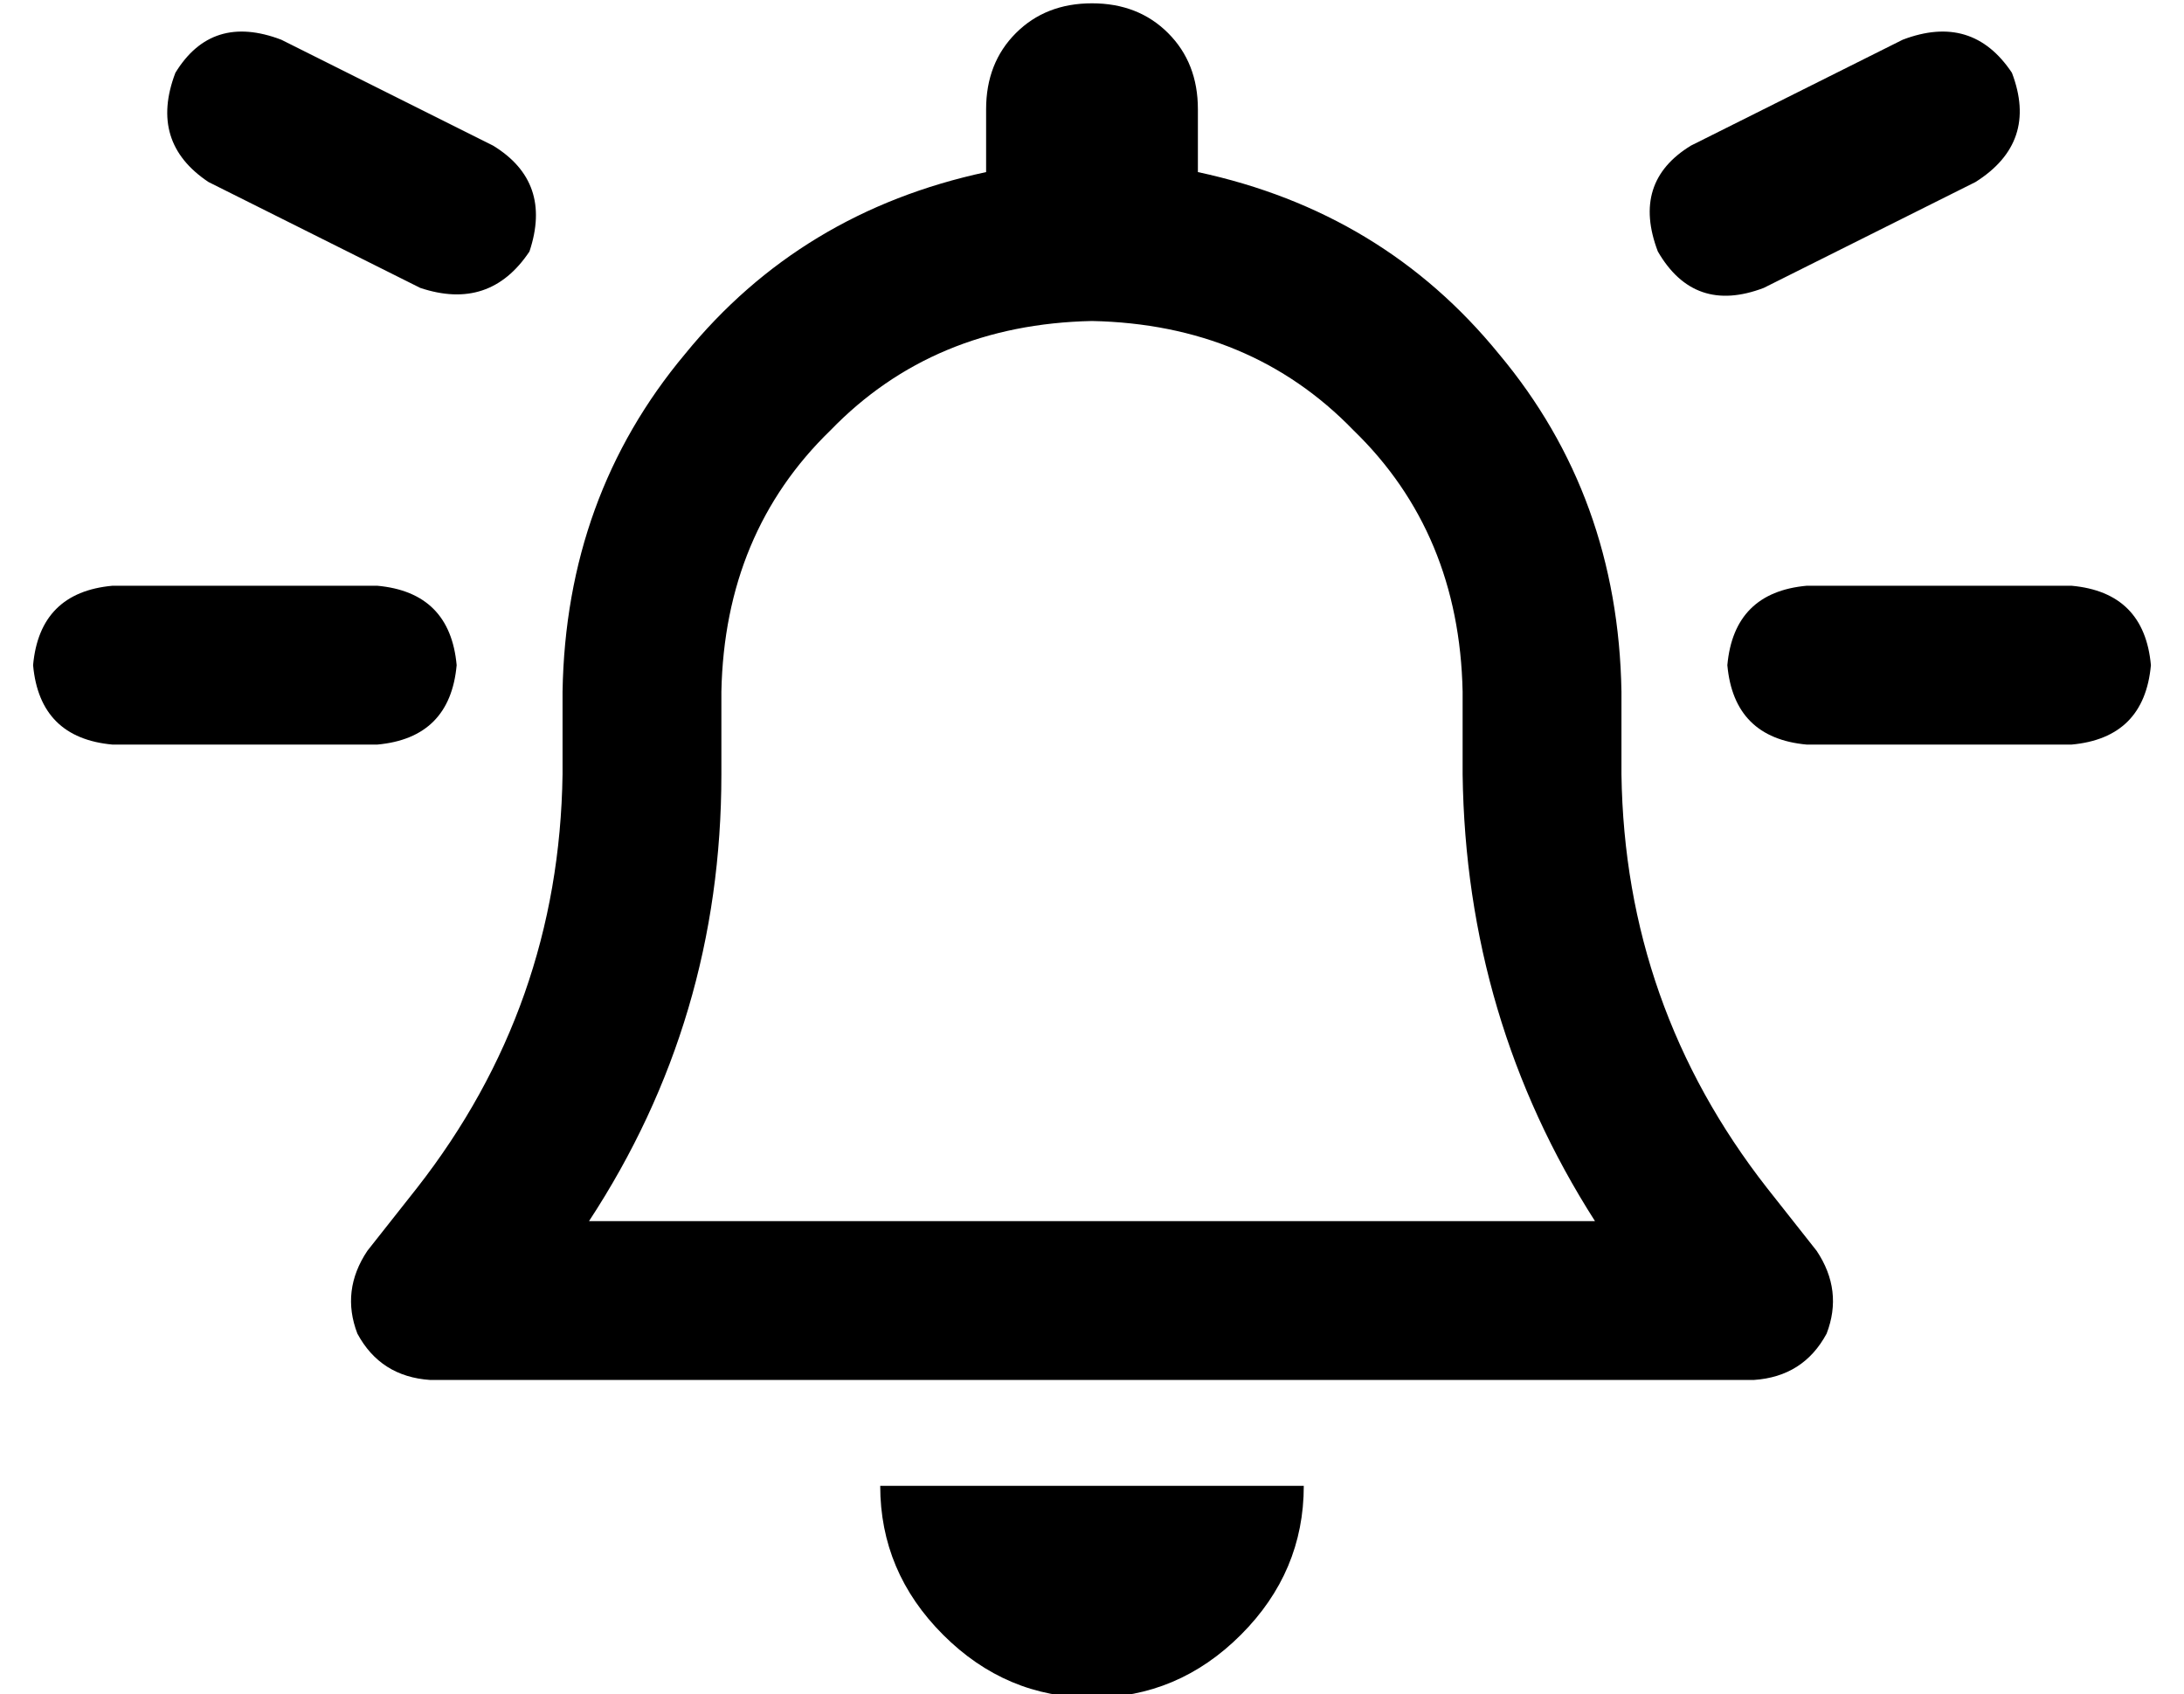 <?xml version="1.0" standalone="no"?>
<!DOCTYPE svg PUBLIC "-//W3C//DTD SVG 1.1//EN" "http://www.w3.org/Graphics/SVG/1.1/DTD/svg11.dtd" >
<svg xmlns="http://www.w3.org/2000/svg" xmlns:xlink="http://www.w3.org/1999/xlink" version="1.1" viewBox="-10 -40 660 512">
   <path fill="currentColor"
d="M320 -39q-14 0 -23 9v0v0q-9 9 -9 23v19v0q-56 12 -91 55q-36 43 -37 102v25v0q-1 70 -44 125l-15 19v0q-8 12 -3 25q7 13 22 14h400v0q15 -1 22 -14q5 -13 -3 -25l-15 -19v0q-43 -55 -44 -125v-25v0q-1 -59 -37 -102q-35 -43 -91 -55v-19v0q0 -14 -9 -23t-23 -9v0z
M320 57q48 1 79 33v0v0q32 31 33 79v25v0q1 74 40 135h-304v0q40 -61 40 -135v-25v0q1 -48 33 -79q31 -32 79 -33v0zM384 409h-64h64h-128q0 26 19 45t45 19t45 -19t19 -45v0zM0 161q2 22 24 24h80v0q22 -2 24 -24q-2 -22 -24 -24h-80v0q-22 2 -24 24v0zM536 137
q-22 2 -24 24q2 22 24 24h80v0q22 -2 24 -24q-2 -22 -24 -24h-80v0zM598 -18q-12 -18 -33 -10l-64 32v0q-18 11 -10 32q11 19 32 11l64 -32v0q19 -12 11 -33v0zM53 15l64 32l-64 -32l64 32q21 7 33 -11q7 -21 -11 -32l-64 -32v0q-21 -8 -32 10q-8 21 10 33v0z" />
</svg>
